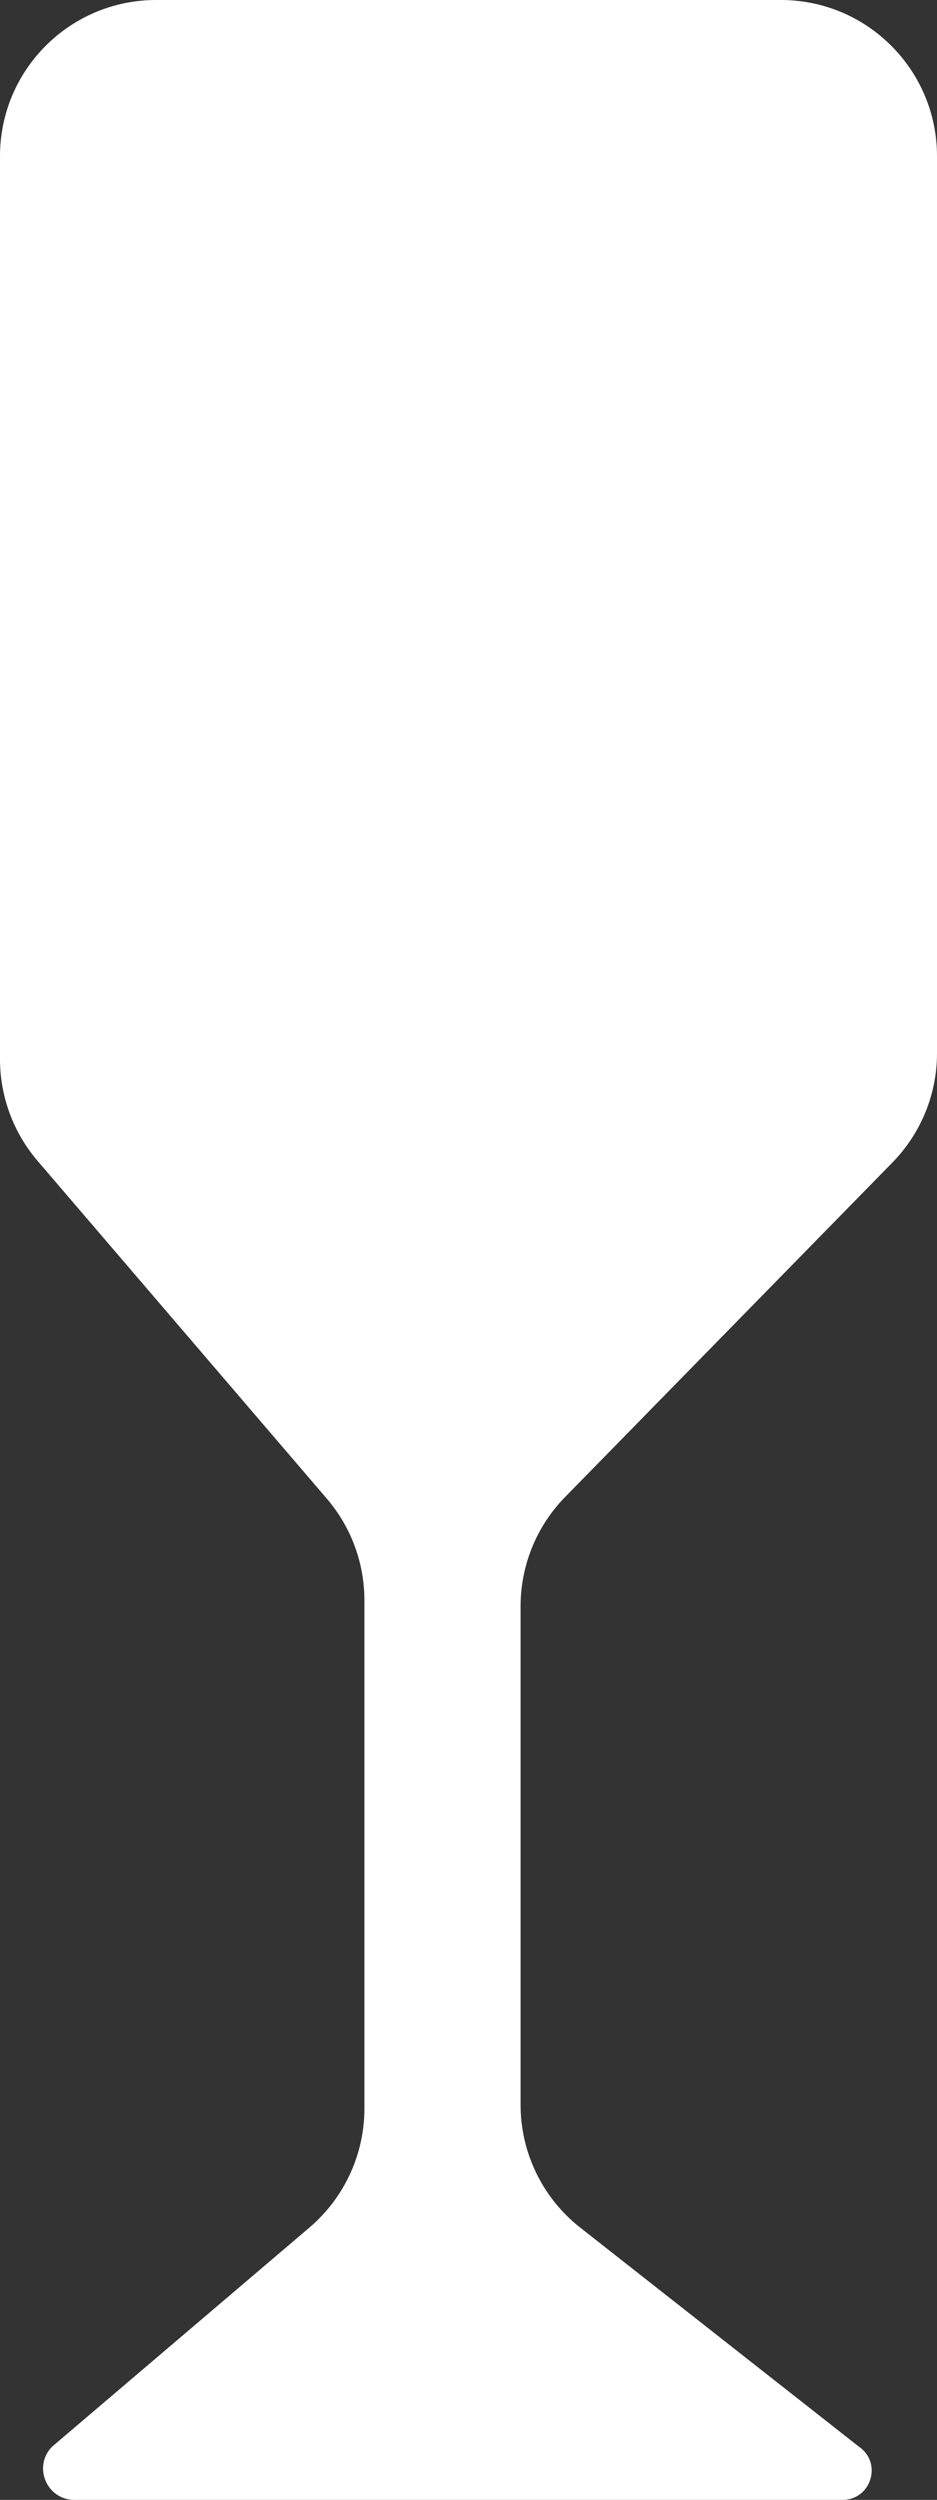 <svg width="12" height="32" viewBox="0 0 12 32" fill="none" xmlns="http://www.w3.org/2000/svg">
<rect x="0" y="0" width="12" height="32" fill="#333333" stroke="none"/>
<path d="M10.79 32H0.953C0.598 32 0.418 31.573 0.667 31.319L3.963 28.514C4.409 28.134 4.667 27.577 4.667 26.991V20.484C4.667 20.007 4.496 19.546 4.185 19.183L0.481 14.86C0.171 14.497 0 14.036 0 13.558V2C0 0.895 0.895 0 2 0H10C11.105 0 12 0.895 12 2V13.482C12 14.005 11.795 14.507 11.429 14.881L7.238 19.162C6.872 19.535 6.667 20.038 6.667 20.561V26.943C6.667 27.556 6.948 28.136 7.431 28.515L11 31.319C11.303 31.526 11.157 32 10.79 32Z" fill="white"/>
</svg>
